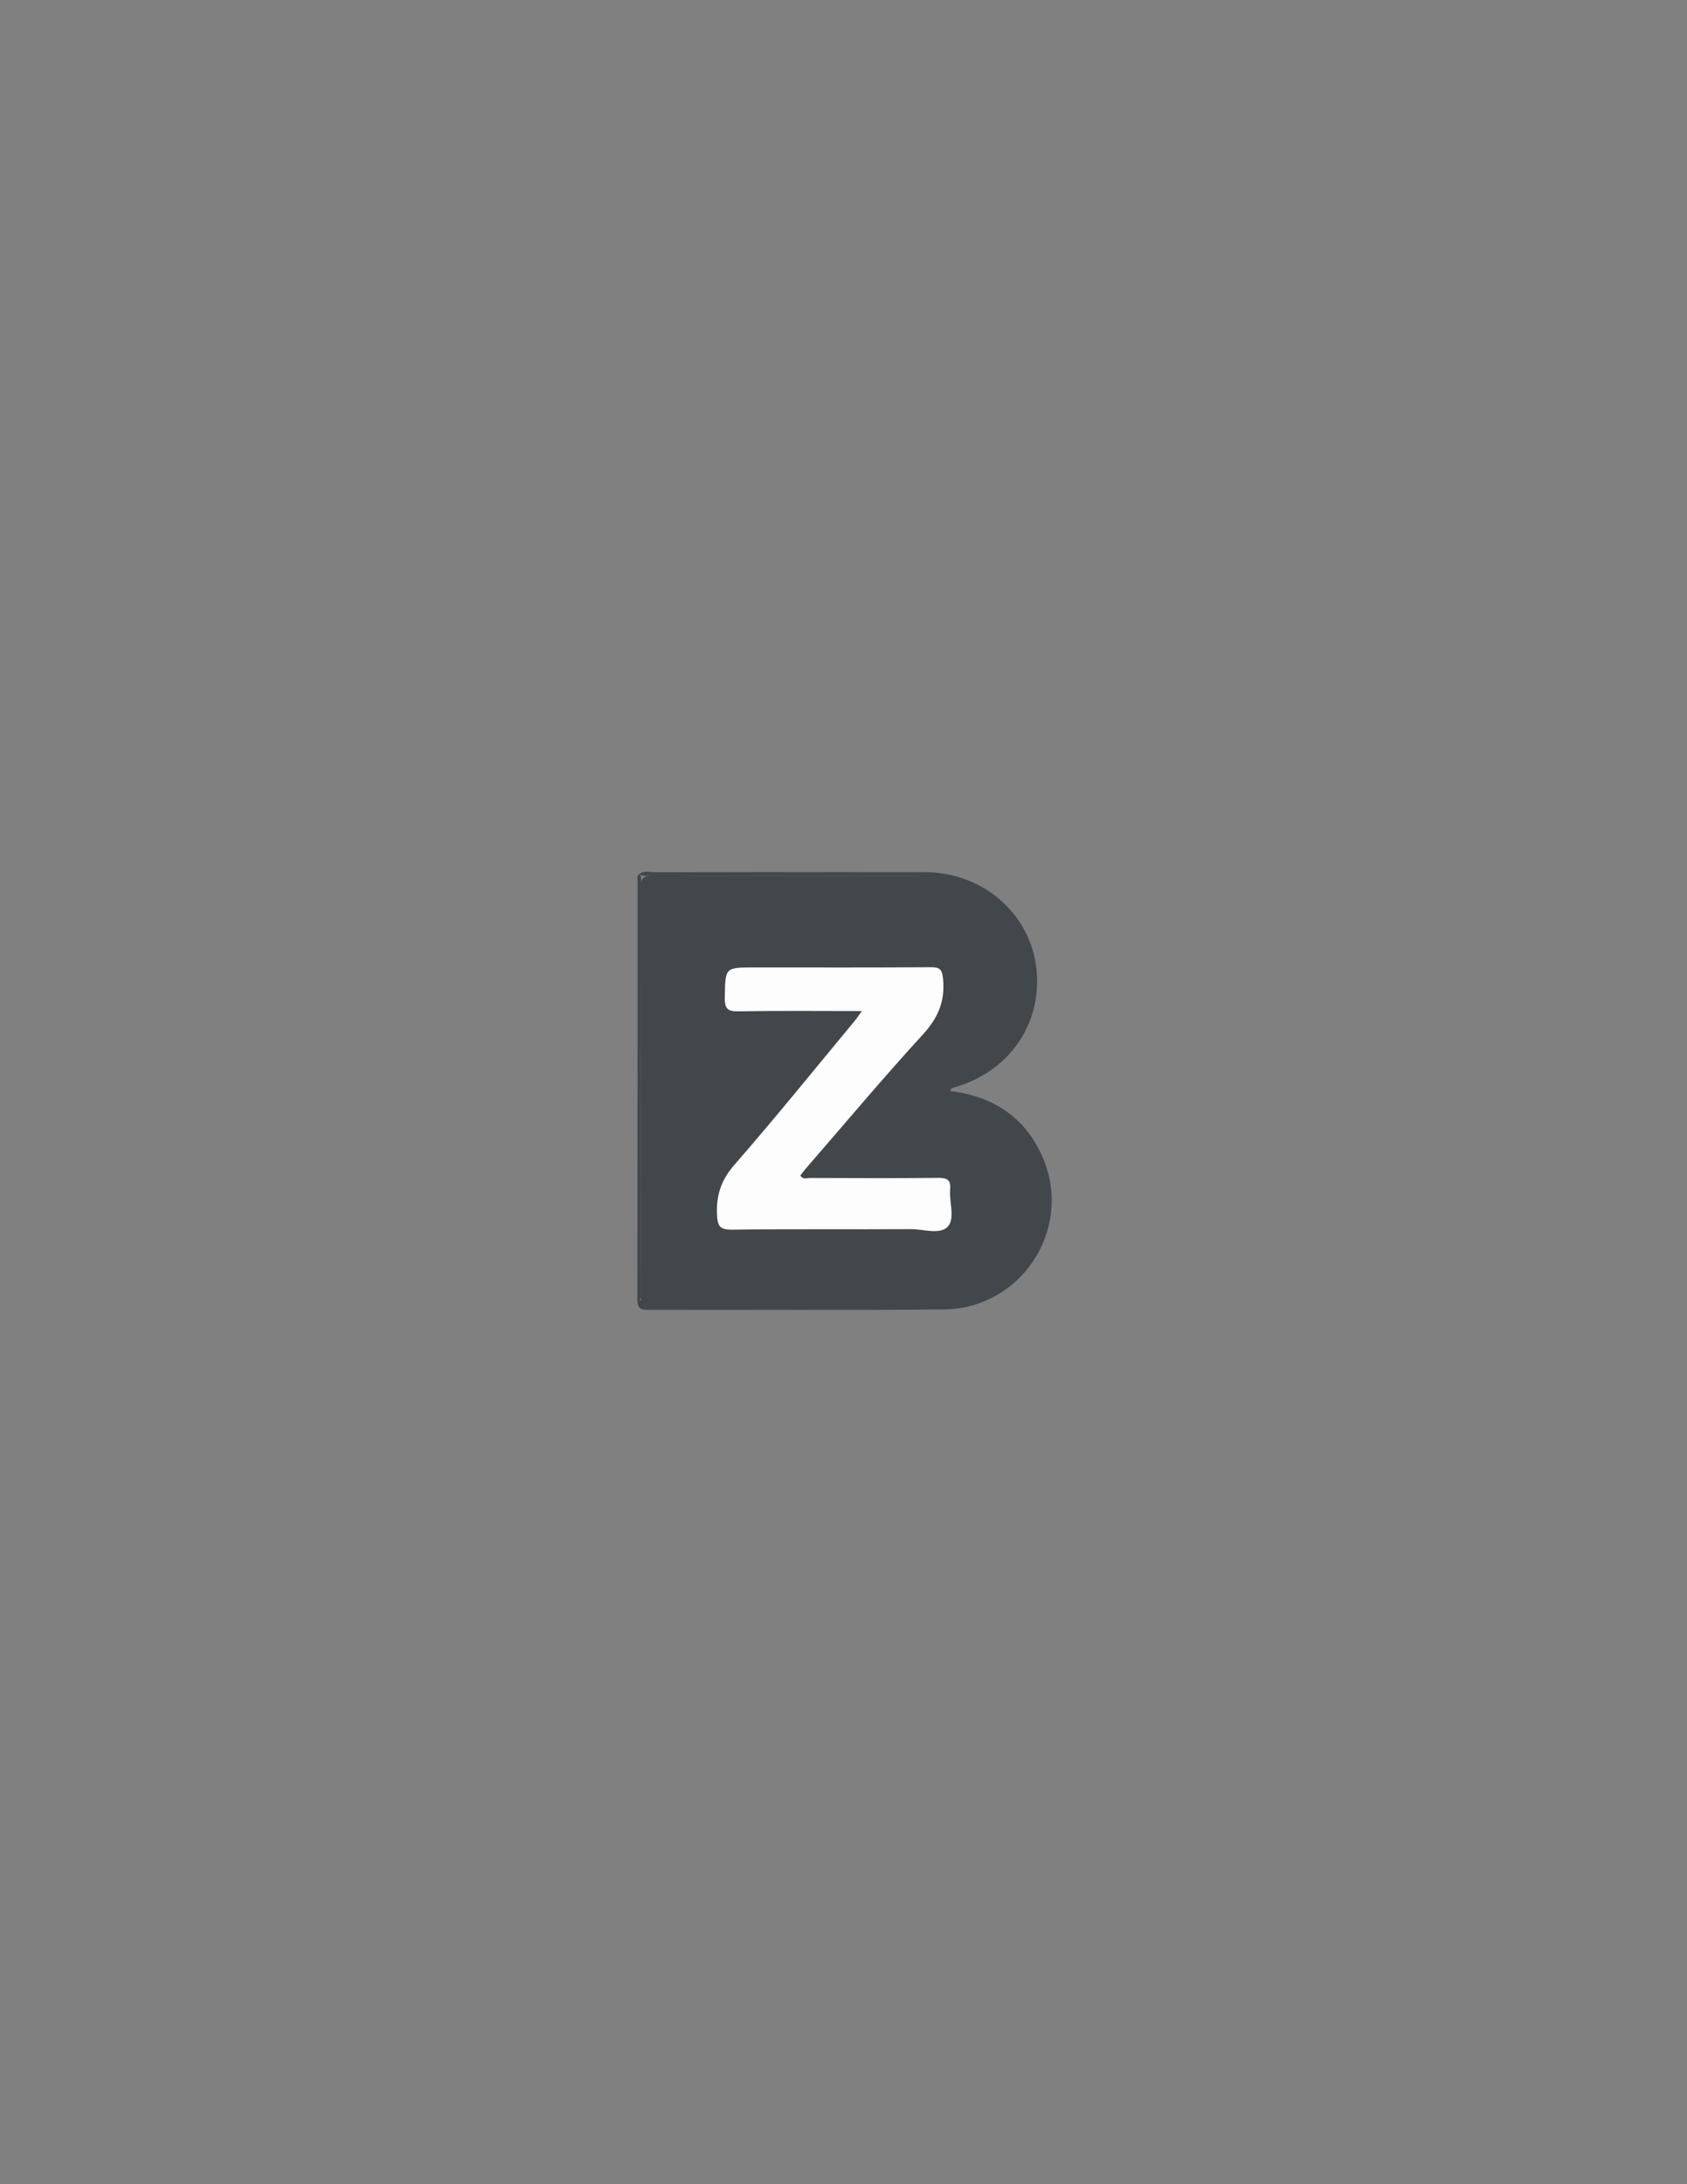 <svg version="1.1" id="Layer_1" xmlns="http://www.w3.org/2000/svg" xmlns:xlink="http://www.w3.org/1999/xlink" x="0px" y="0px"
	 viewBox="0 0 612 792" style="enable-background:new 0 0 612 792;" xml:space="preserve">
<rect x="0" y="0" width="612" height="792" fill="#808080" stroke="none"/>
<style type="text/css">
	.st0{fill:#42474C;}
	.st1{fill:#FDFDFD;}
</style>
<path class="st0" d="M231.93,316.97c1.57-1.45,3.49-0.7,5.23-0.7c32.79-0.05,65.58-0.05,98.37-0.02
	c20.32,0.02,37.32,14.15,40.22,33.31c3.08,20.4-8.76,38.57-29.05,44.6c-0.75,0.22-1.7,0.19-1.98,1.45
	c15.91,1.93,27.69,9.86,33.84,24.79c10.56,25.65-8.24,54.14-36.12,54.41c-35.78,0.34-71.57,0.04-107.36,0.16
	c-3.18,0.01-3.87-1.01-3.86-3.98c0.08-50.44,0.06-100.87,0.07-151.31c0-0.95-0.33-2.02,0.68-2.74c0.95,1.17,0.55,2.56,0.55,3.85
	c0.02,49.12,0.02,98.23,0.01,147.35c0,0.98,0.22,1.98-0.19,2.93c-0.06,0.15-0.2,0.27-0.3,0.4c0.14,0.01,0.27,0.02,0.52,0.04
	c0-49.96,0.05-99.92-0.09-149.87c-0.01-3.97,1.76-4.13,4.81-4.12c33.02,0.07,66.03,0.04,97.99,0.04c1.72-0.28,0.79-1.21,1.17-0.66
	c0.12,0.17-0.06,0.19-0.35,0.35c-0.94,0.54-1.94,0.25-2.9,0.26c-32.63,0.02-65.26,0.02-97.9,0.01
	C234.15,317.53,232.94,317.84,231.93,316.97z"/>
<path class="st1" d="M312.66,366.61c-15.59,0-30.2-0.16-44.8,0.1c-3.99,0.07-4.99-1.08-4.93-4.96c0.18-10.96,0.01-10.96,10.81-10.96
	c21.3,0,42.6,0.08,63.9-0.08c3.47-0.03,4.17,0.96,4.49,4.39c0.74,8.01-1.84,14-7.31,19.98c-14.6,15.94-28.5,32.52-42.67,48.85
	c-0.64,0.74-1.21,1.54-1.81,2.31c0.99,1.63,2.46,0.88,3.63,0.89c15.48,0.06,30.95,0.12,46.43-0.03c3.18-0.03,4.59,0.72,4.29,4.11
	c-0.41,4.61,1.88,10.52-0.82,13.52c-2.79,3.09-8.8,0.95-13.38,0.97c-21.63,0.12-43.27-0.09-64.9,0.18
	c-4.56,0.06-5.31-1.37-5.48-5.61c-0.29-7.03,1.56-12.45,6.34-17.93c14.97-17.16,29.28-34.91,43.84-52.44
	C310.9,369.15,311.42,368.34,312.66,366.61z"/>
</svg>
